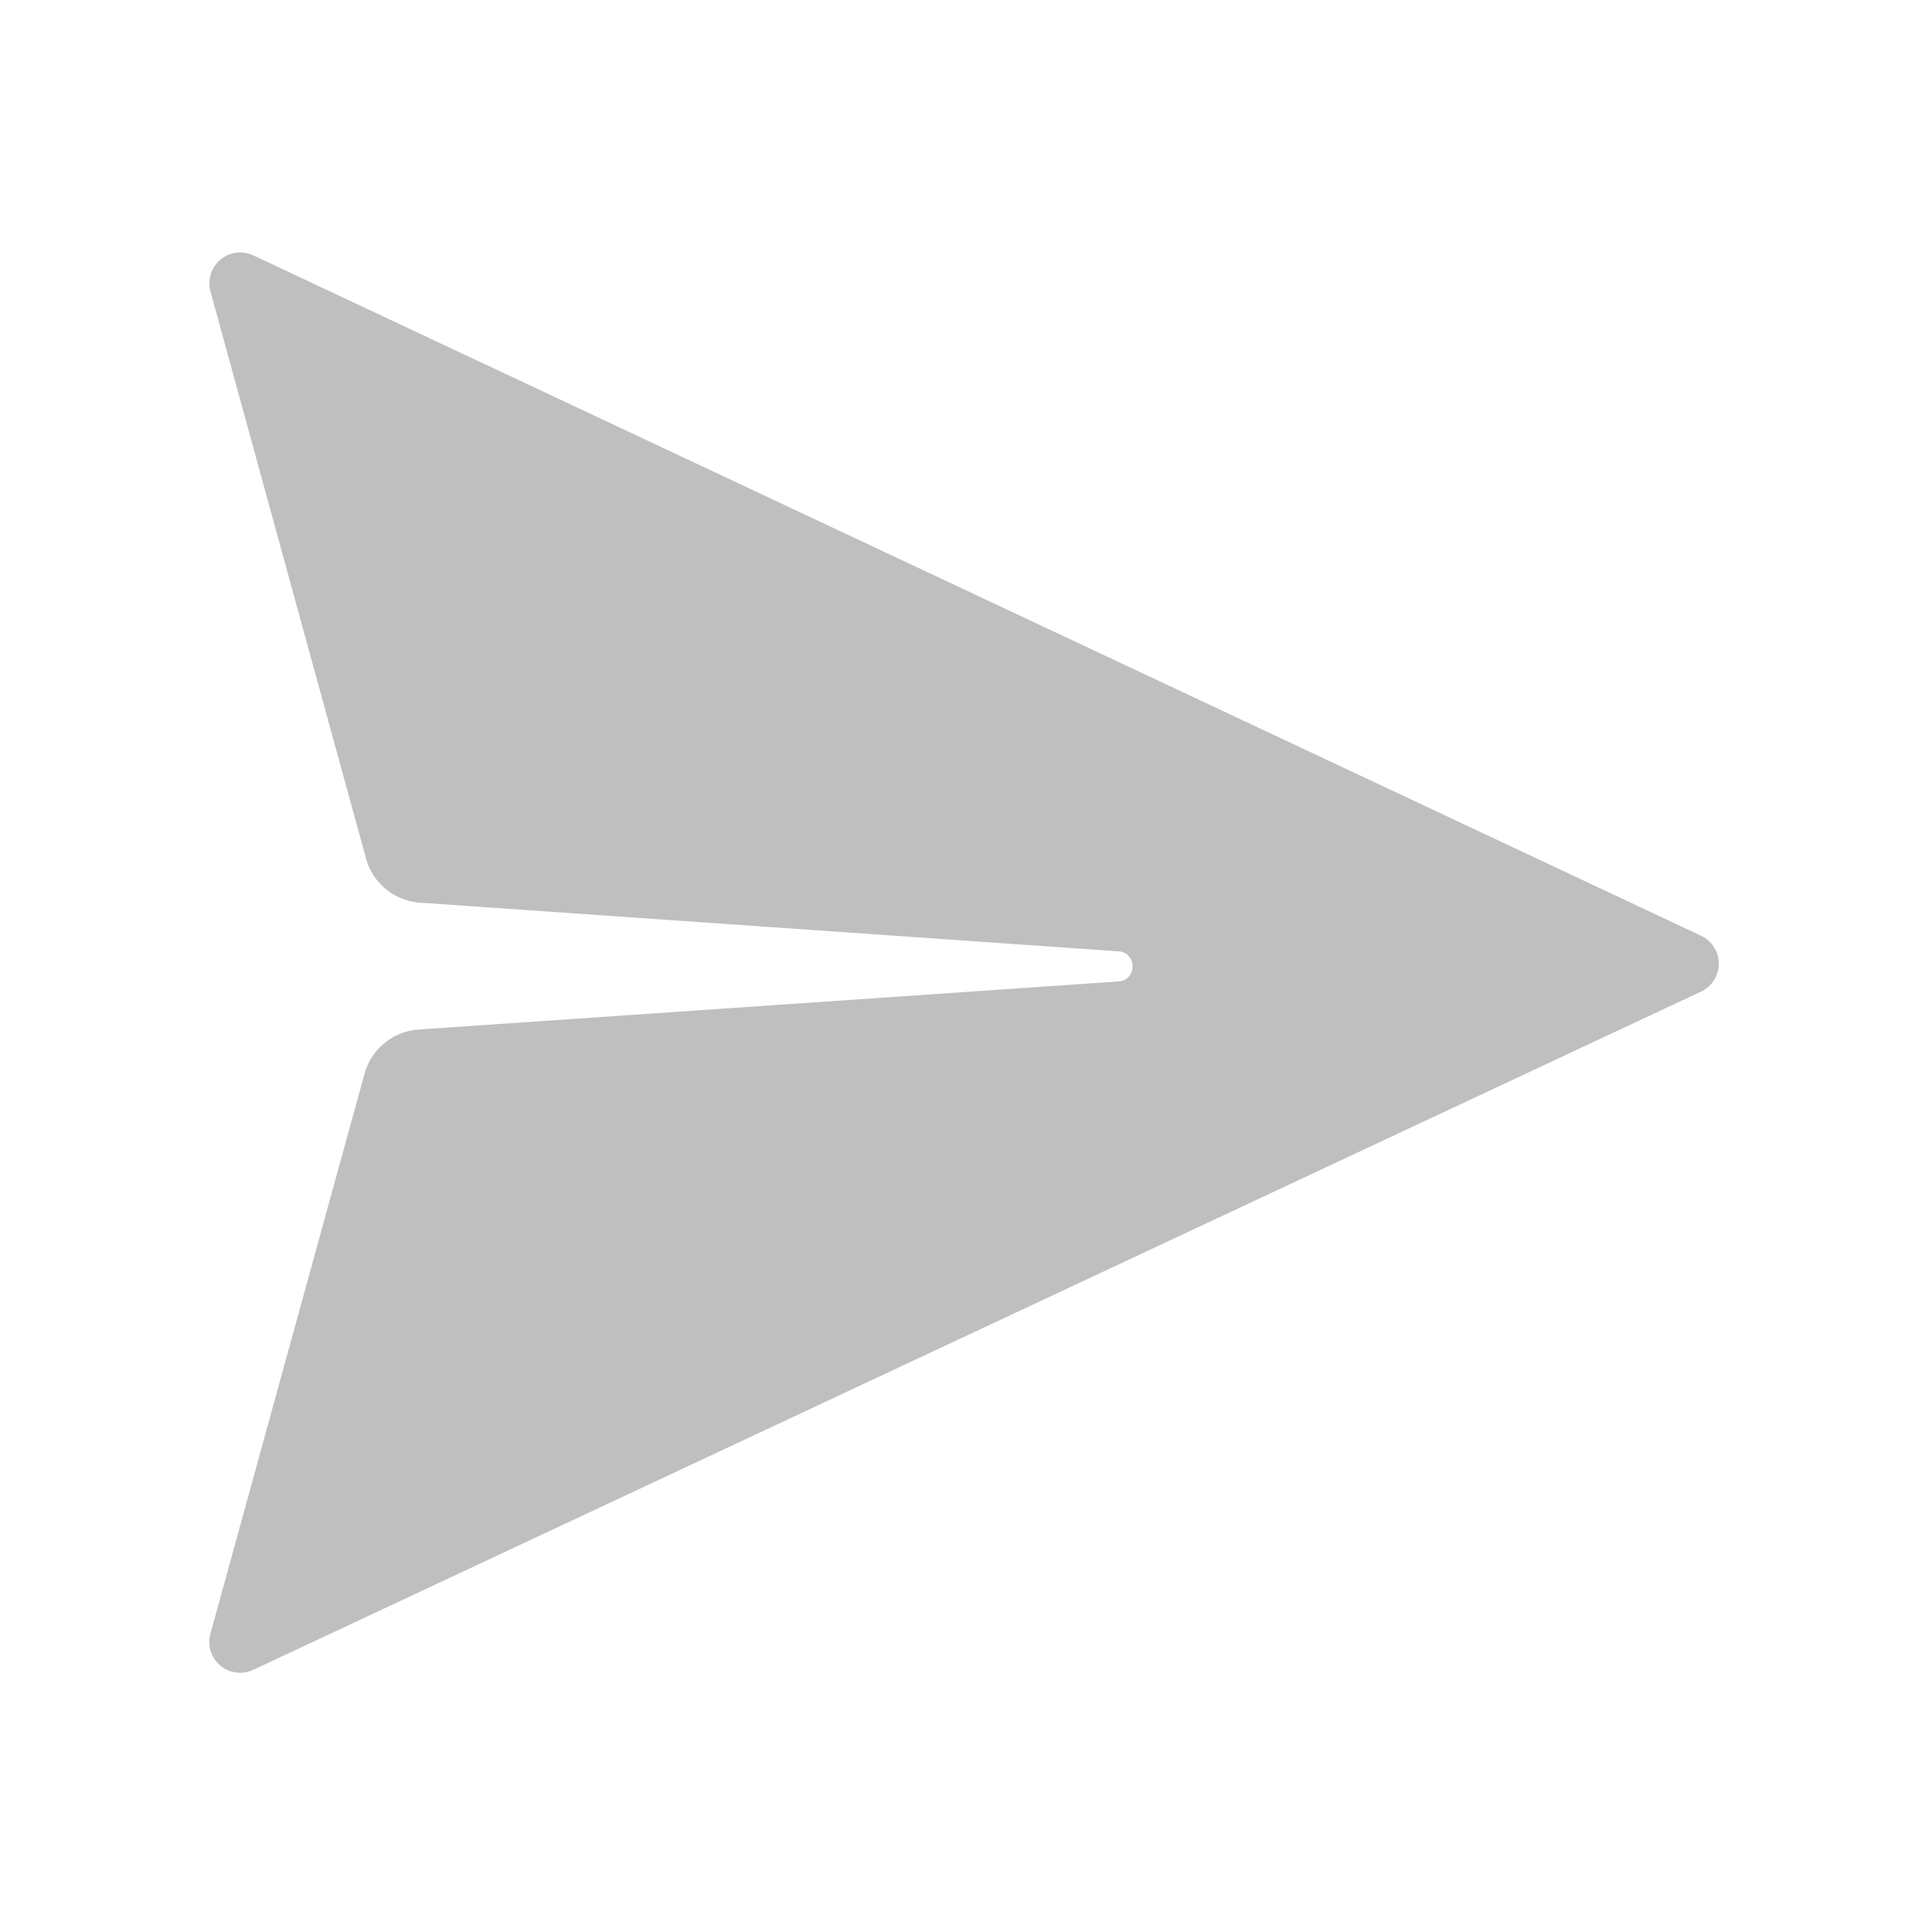 <?xml version="1.0" standalone="no"?><!DOCTYPE svg PUBLIC "-//W3C//DTD SVG 1.1//EN" "http://www.w3.org/Graphics/SVG/1.1/DTD/svg11.dtd"><svg t="1723123804928" class="icon" viewBox="0 0 1024 1024" version="1.1" xmlns="http://www.w3.org/2000/svg" p-id="1988" xmlns:xlink="http://www.w3.org/1999/xlink" width="200" height="200"><path d="M901.6 495.952L134.272 135.36a16.352 16.352 0 0 0-22.72 19.104l82.432 300.512c3.584 13.12 15.088 22.512 28.64 23.456l370.192 25.792c9.936 0.672 9.936 15.28 0 15.968l-370.96 25.488a32 32 0 0 0-28.64 23.424L111.52 865.92a16.352 16.352 0 0 0 22.704 19.136l767.36-359.488a16.352 16.352 0 0 0 0-29.6z" fill="#BFBFBF" p-id="1989"></path></svg>